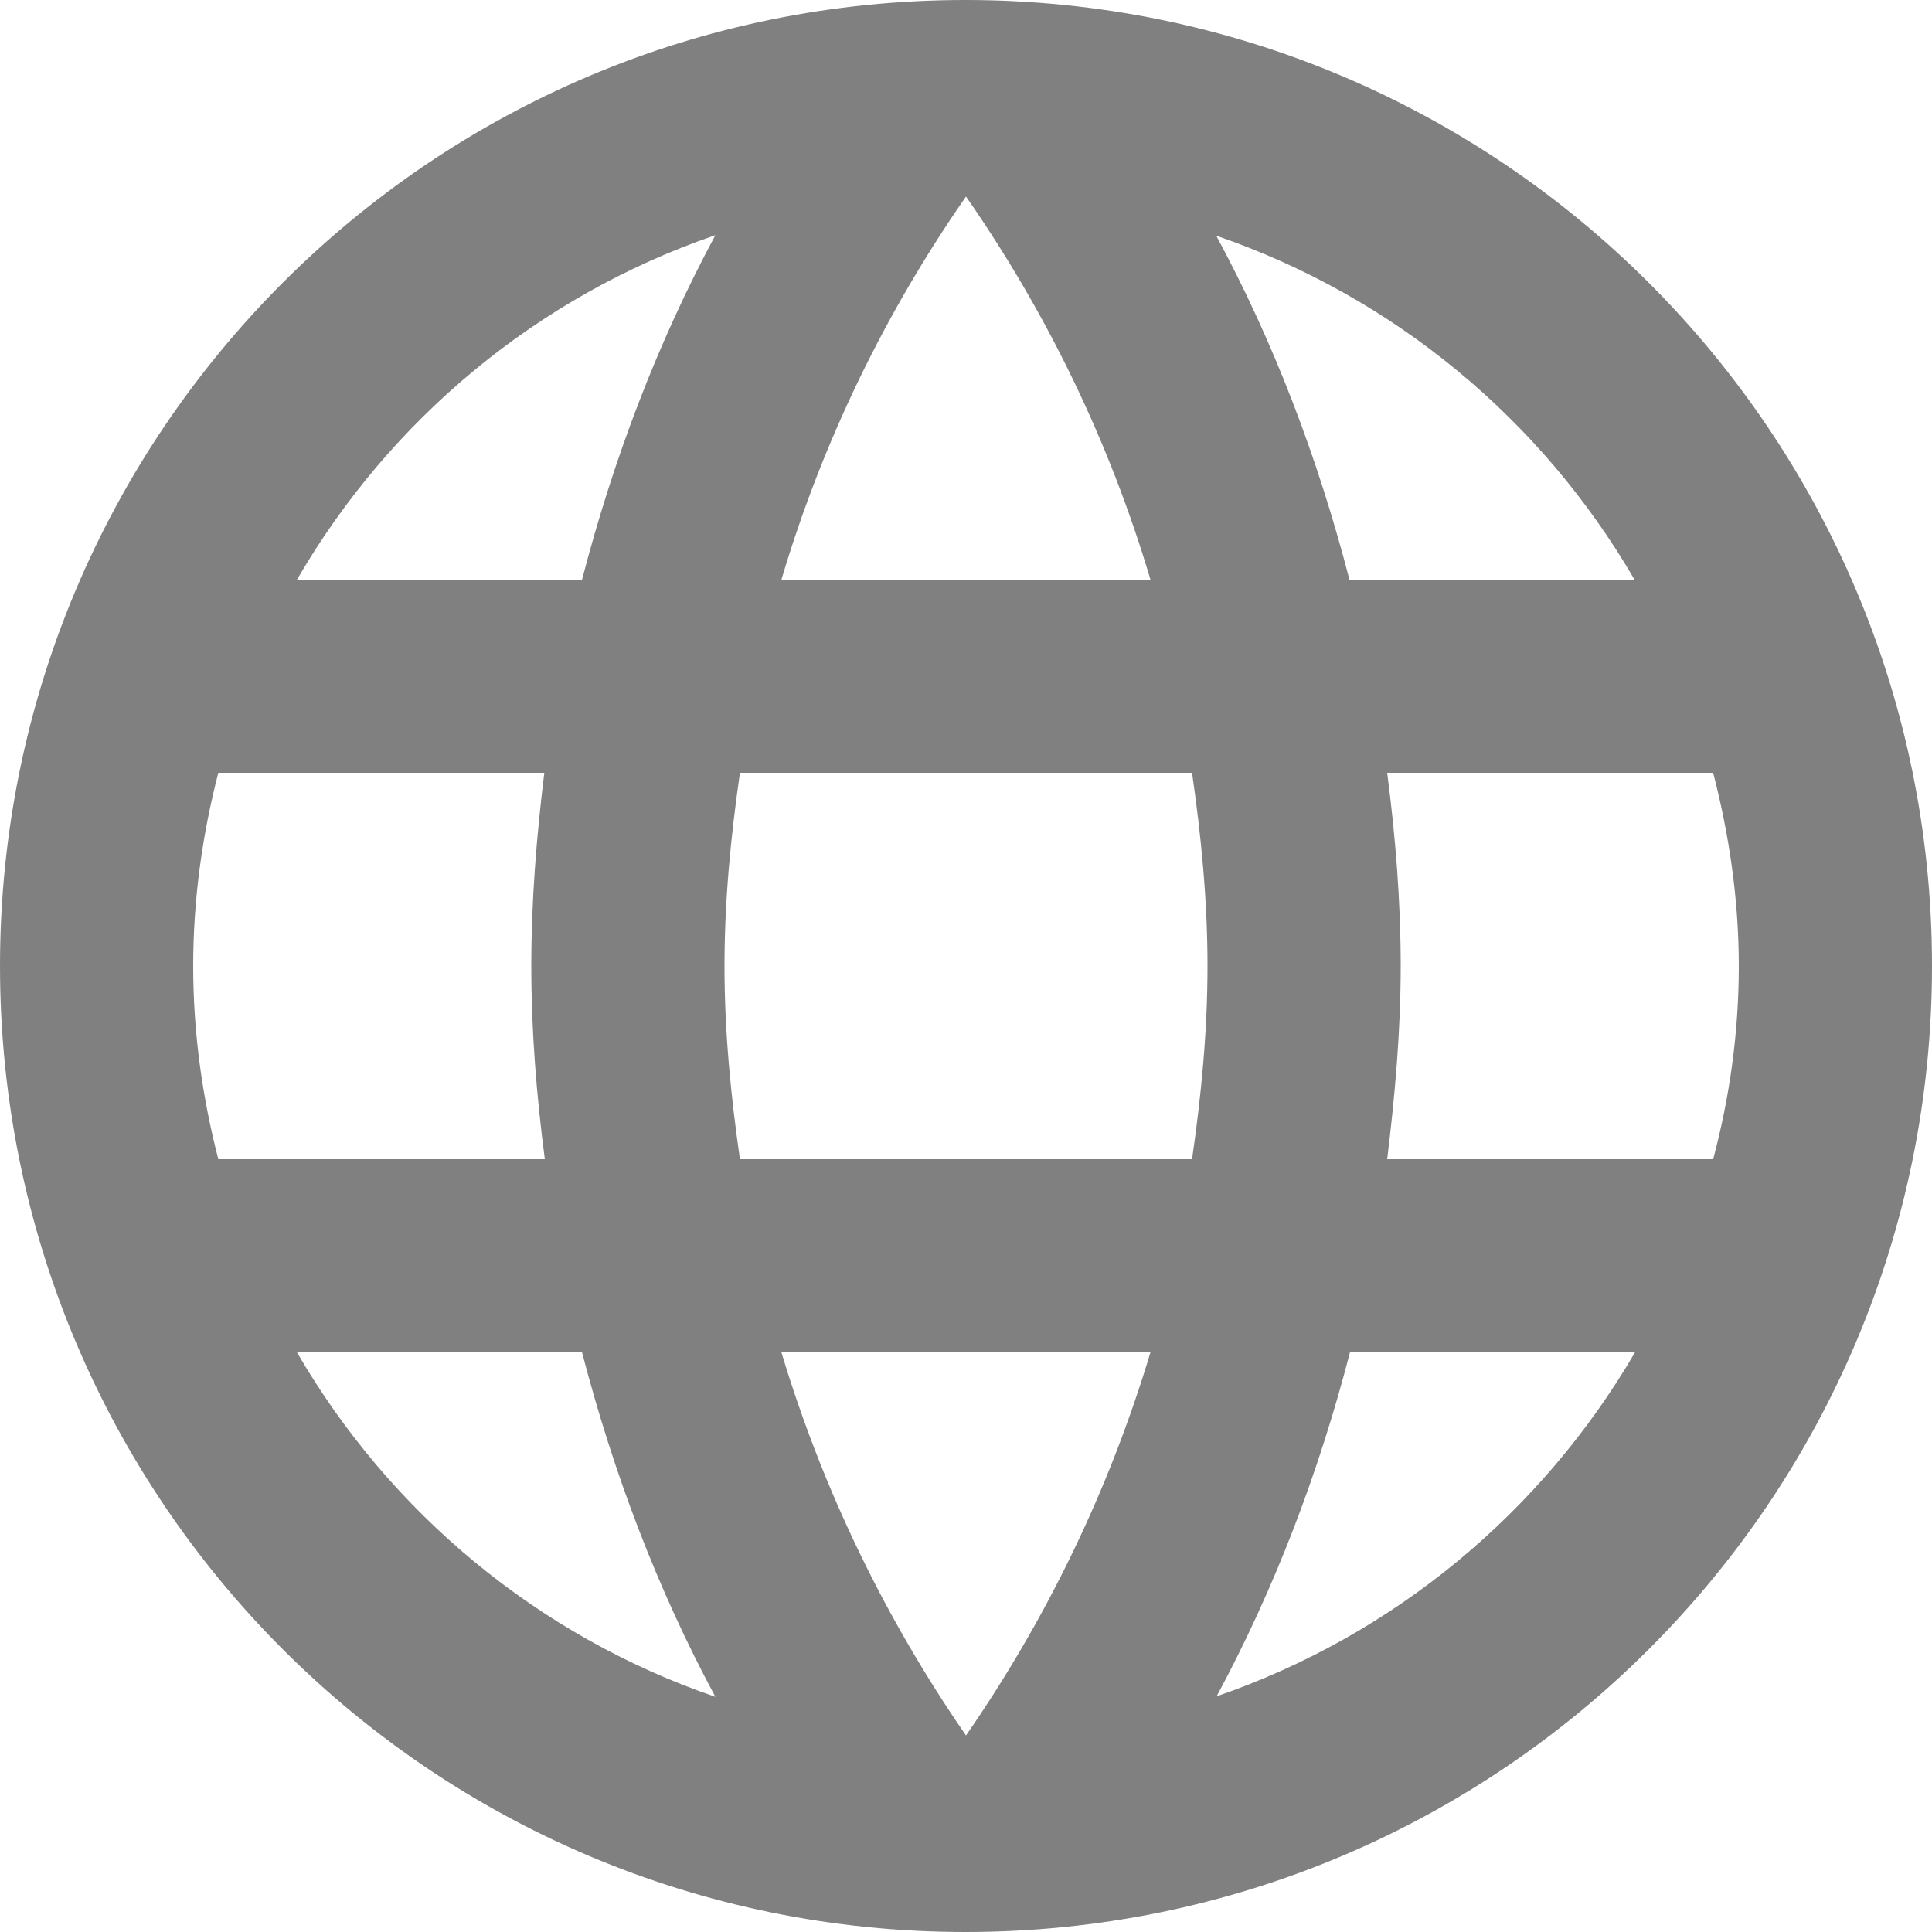 <svg width="15" height="15" viewBox="0 0 15 15" fill="none" xmlns="http://www.w3.org/2000/svg">
<path d="M7.496 0C3.353 0 0 3.356 0 7.5C0 11.644 3.353 15 7.496 15C11.64 15 15 11.644 15 7.5C15 3.356 11.64 0 7.496 0ZM12.69 4.5H10.477C10.234 3.562 9.893 2.663 9.443 1.83C10.822 2.303 11.97 3.259 12.69 4.5V4.5ZM7.5 1.526C8.126 2.426 8.614 3.428 8.932 4.5H6.067C6.386 3.428 6.874 2.426 7.5 1.526ZM1.695 9C1.571 8.52 1.5 8.018 1.5 7.5C1.5 6.982 1.571 6.48 1.695 6H4.226C4.166 6.491 4.125 6.99 4.125 7.5C4.125 8.01 4.166 8.509 4.23 9H1.695ZM2.306 10.5H4.519C4.763 11.438 5.104 12.338 5.554 13.174C4.174 12.701 3.026 11.741 2.306 10.5ZM4.519 4.5H2.306C3.026 3.259 4.174 2.299 5.554 1.826C5.104 2.663 4.763 3.562 4.519 4.5ZM7.5 13.474C6.878 12.574 6.39 11.572 6.067 10.5H8.932C8.61 11.572 8.123 12.574 7.5 13.474ZM9.255 9H5.745C5.674 8.509 5.625 8.01 5.625 7.5C5.625 6.99 5.674 6.491 5.745 6H9.255C9.326 6.491 9.375 6.99 9.375 7.5C9.375 8.01 9.326 8.509 9.255 9ZM9.446 13.17C9.896 12.334 10.238 11.438 10.481 10.5H12.694C11.97 11.741 10.822 12.697 9.446 13.17V13.17ZM10.77 9C10.83 8.509 10.875 8.01 10.875 7.5C10.875 6.99 10.834 6.491 10.77 6H13.301C13.425 6.48 13.5 6.982 13.5 7.5C13.5 8.018 13.429 8.52 13.301 9H10.77Z" fill="#808080"/>
</svg>
